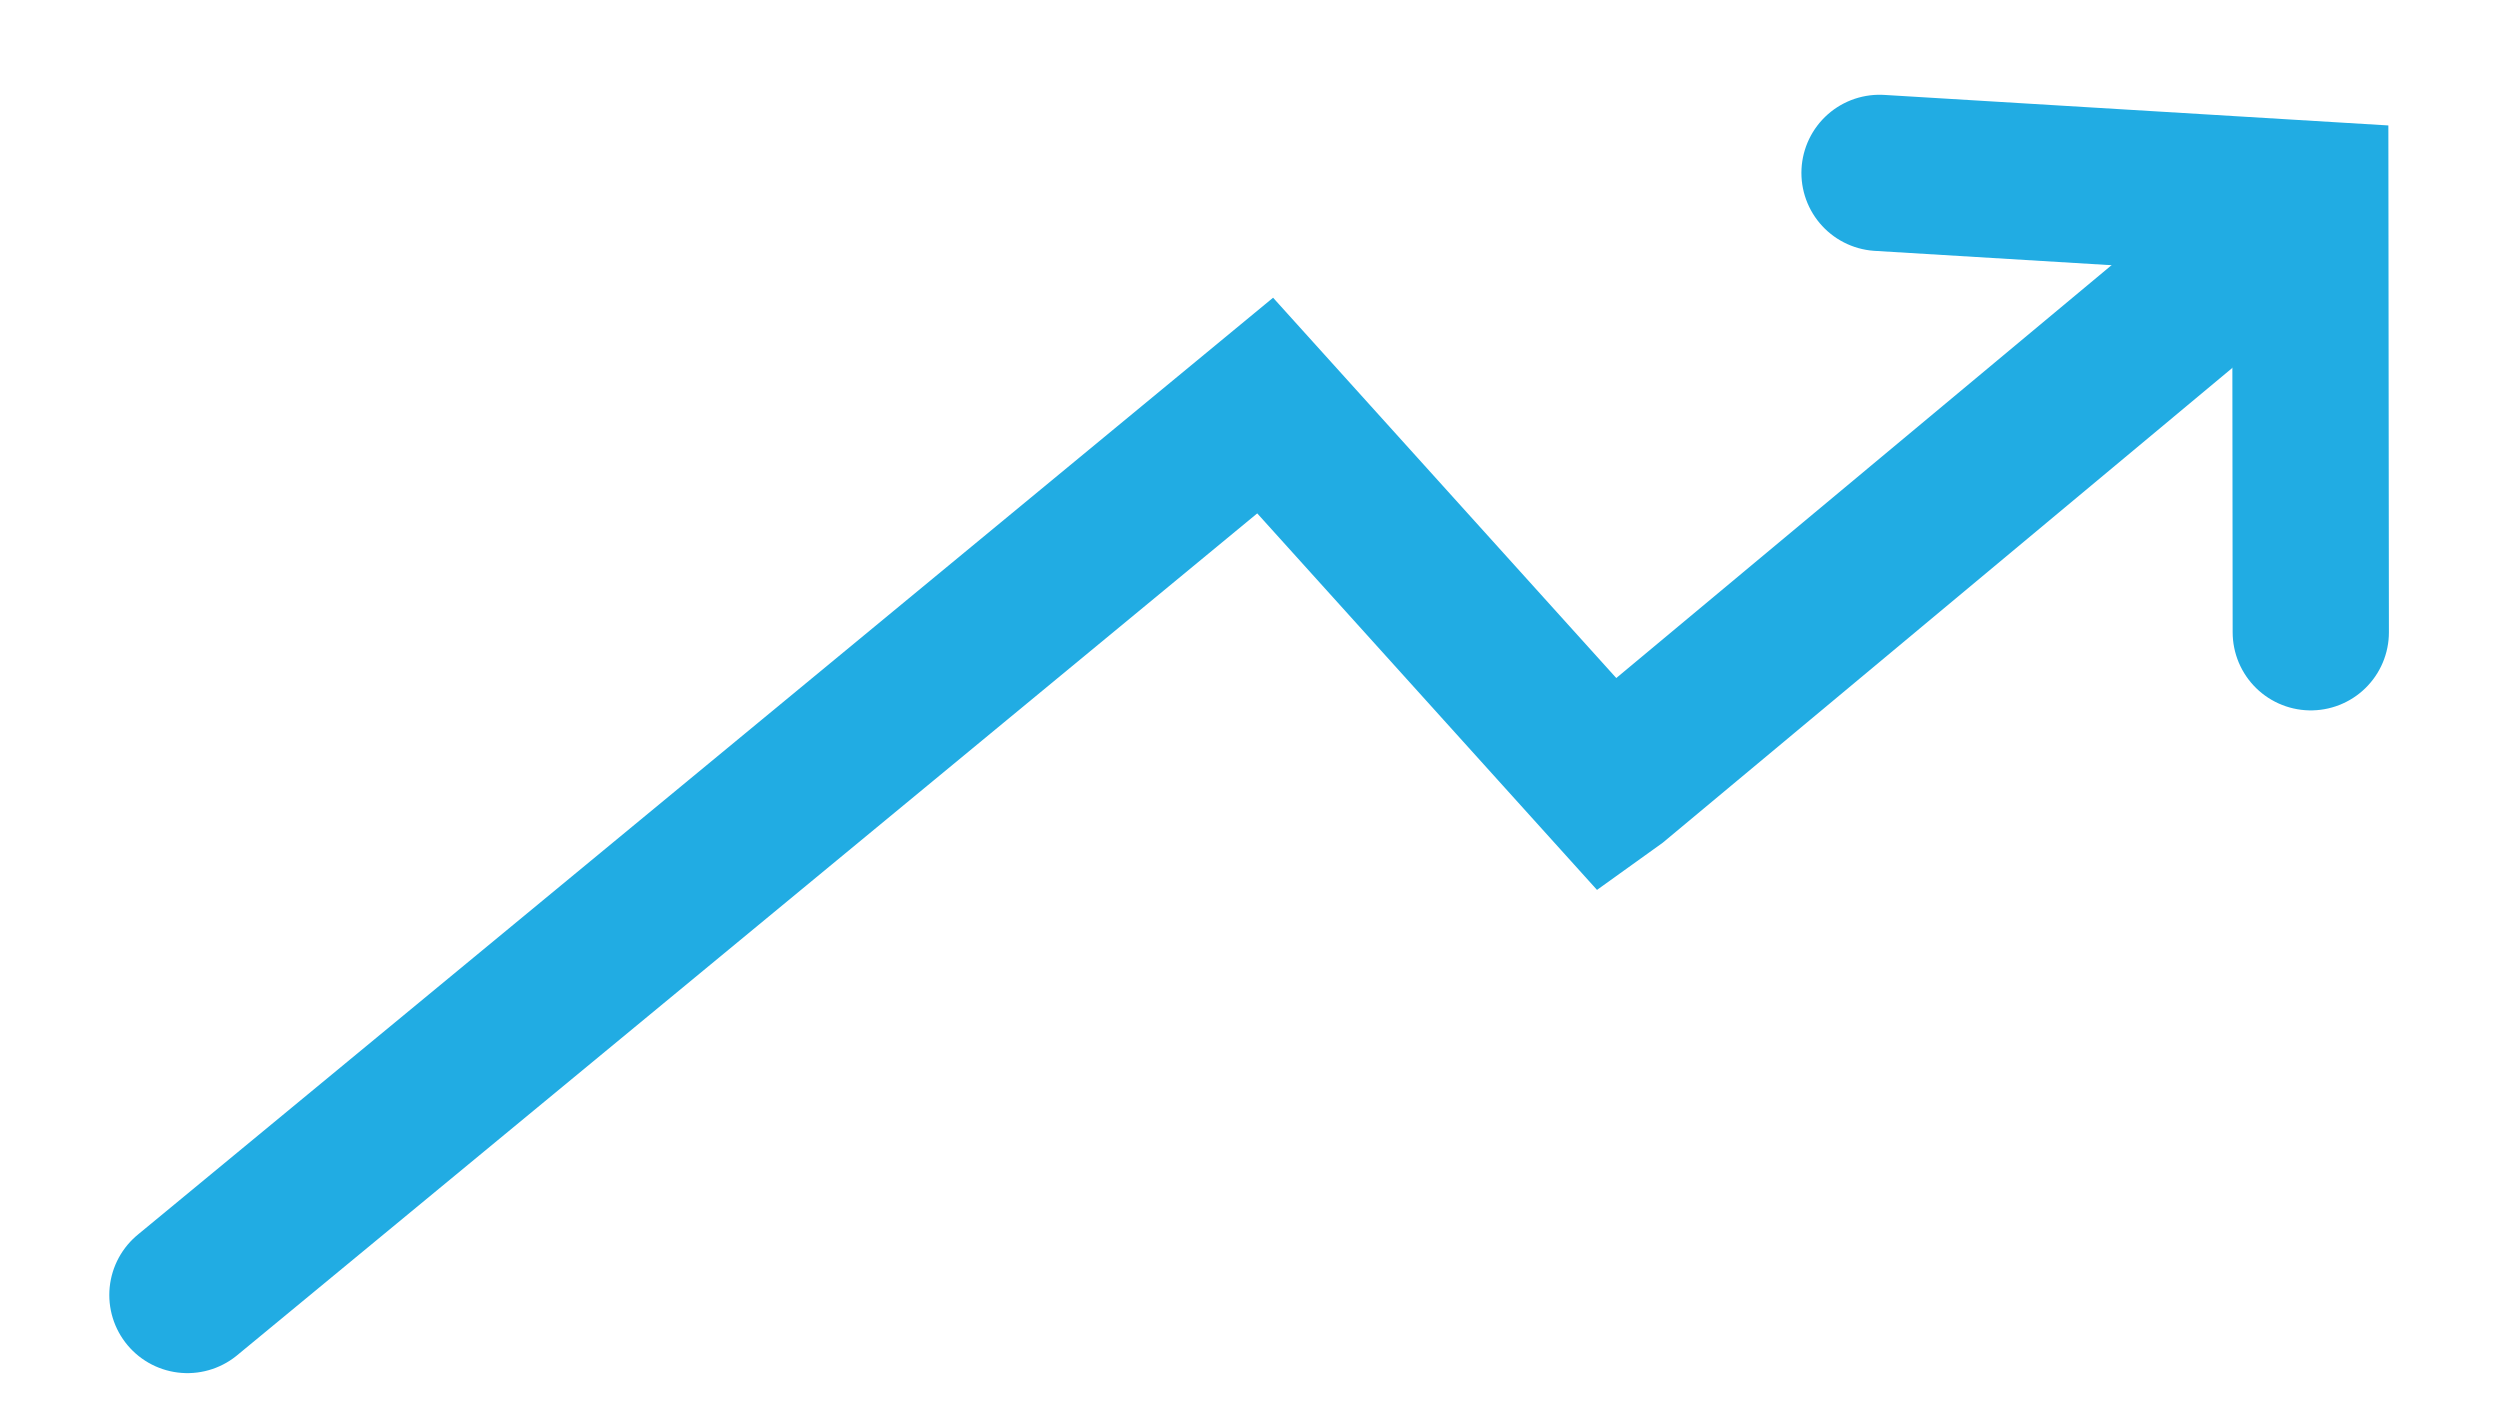 <svg width="32" height="18" viewBox="0 0 32 18" fill="none" xmlns="http://www.w3.org/2000/svg">
<path d="M2.399 16.576L16.194 5.191L20.585 10.057L20.67 9.996L29.504 2.632" stroke="#21ACE3" stroke-width="2" stroke-miterlimit="10" stroke-linecap="round"/>
<path d="M24.058 2.213L29.572 2.547L29.578 8.093" stroke="#21ACE3" stroke-width="2" stroke-miterlimit="10" stroke-linecap="round"/>
</svg>
